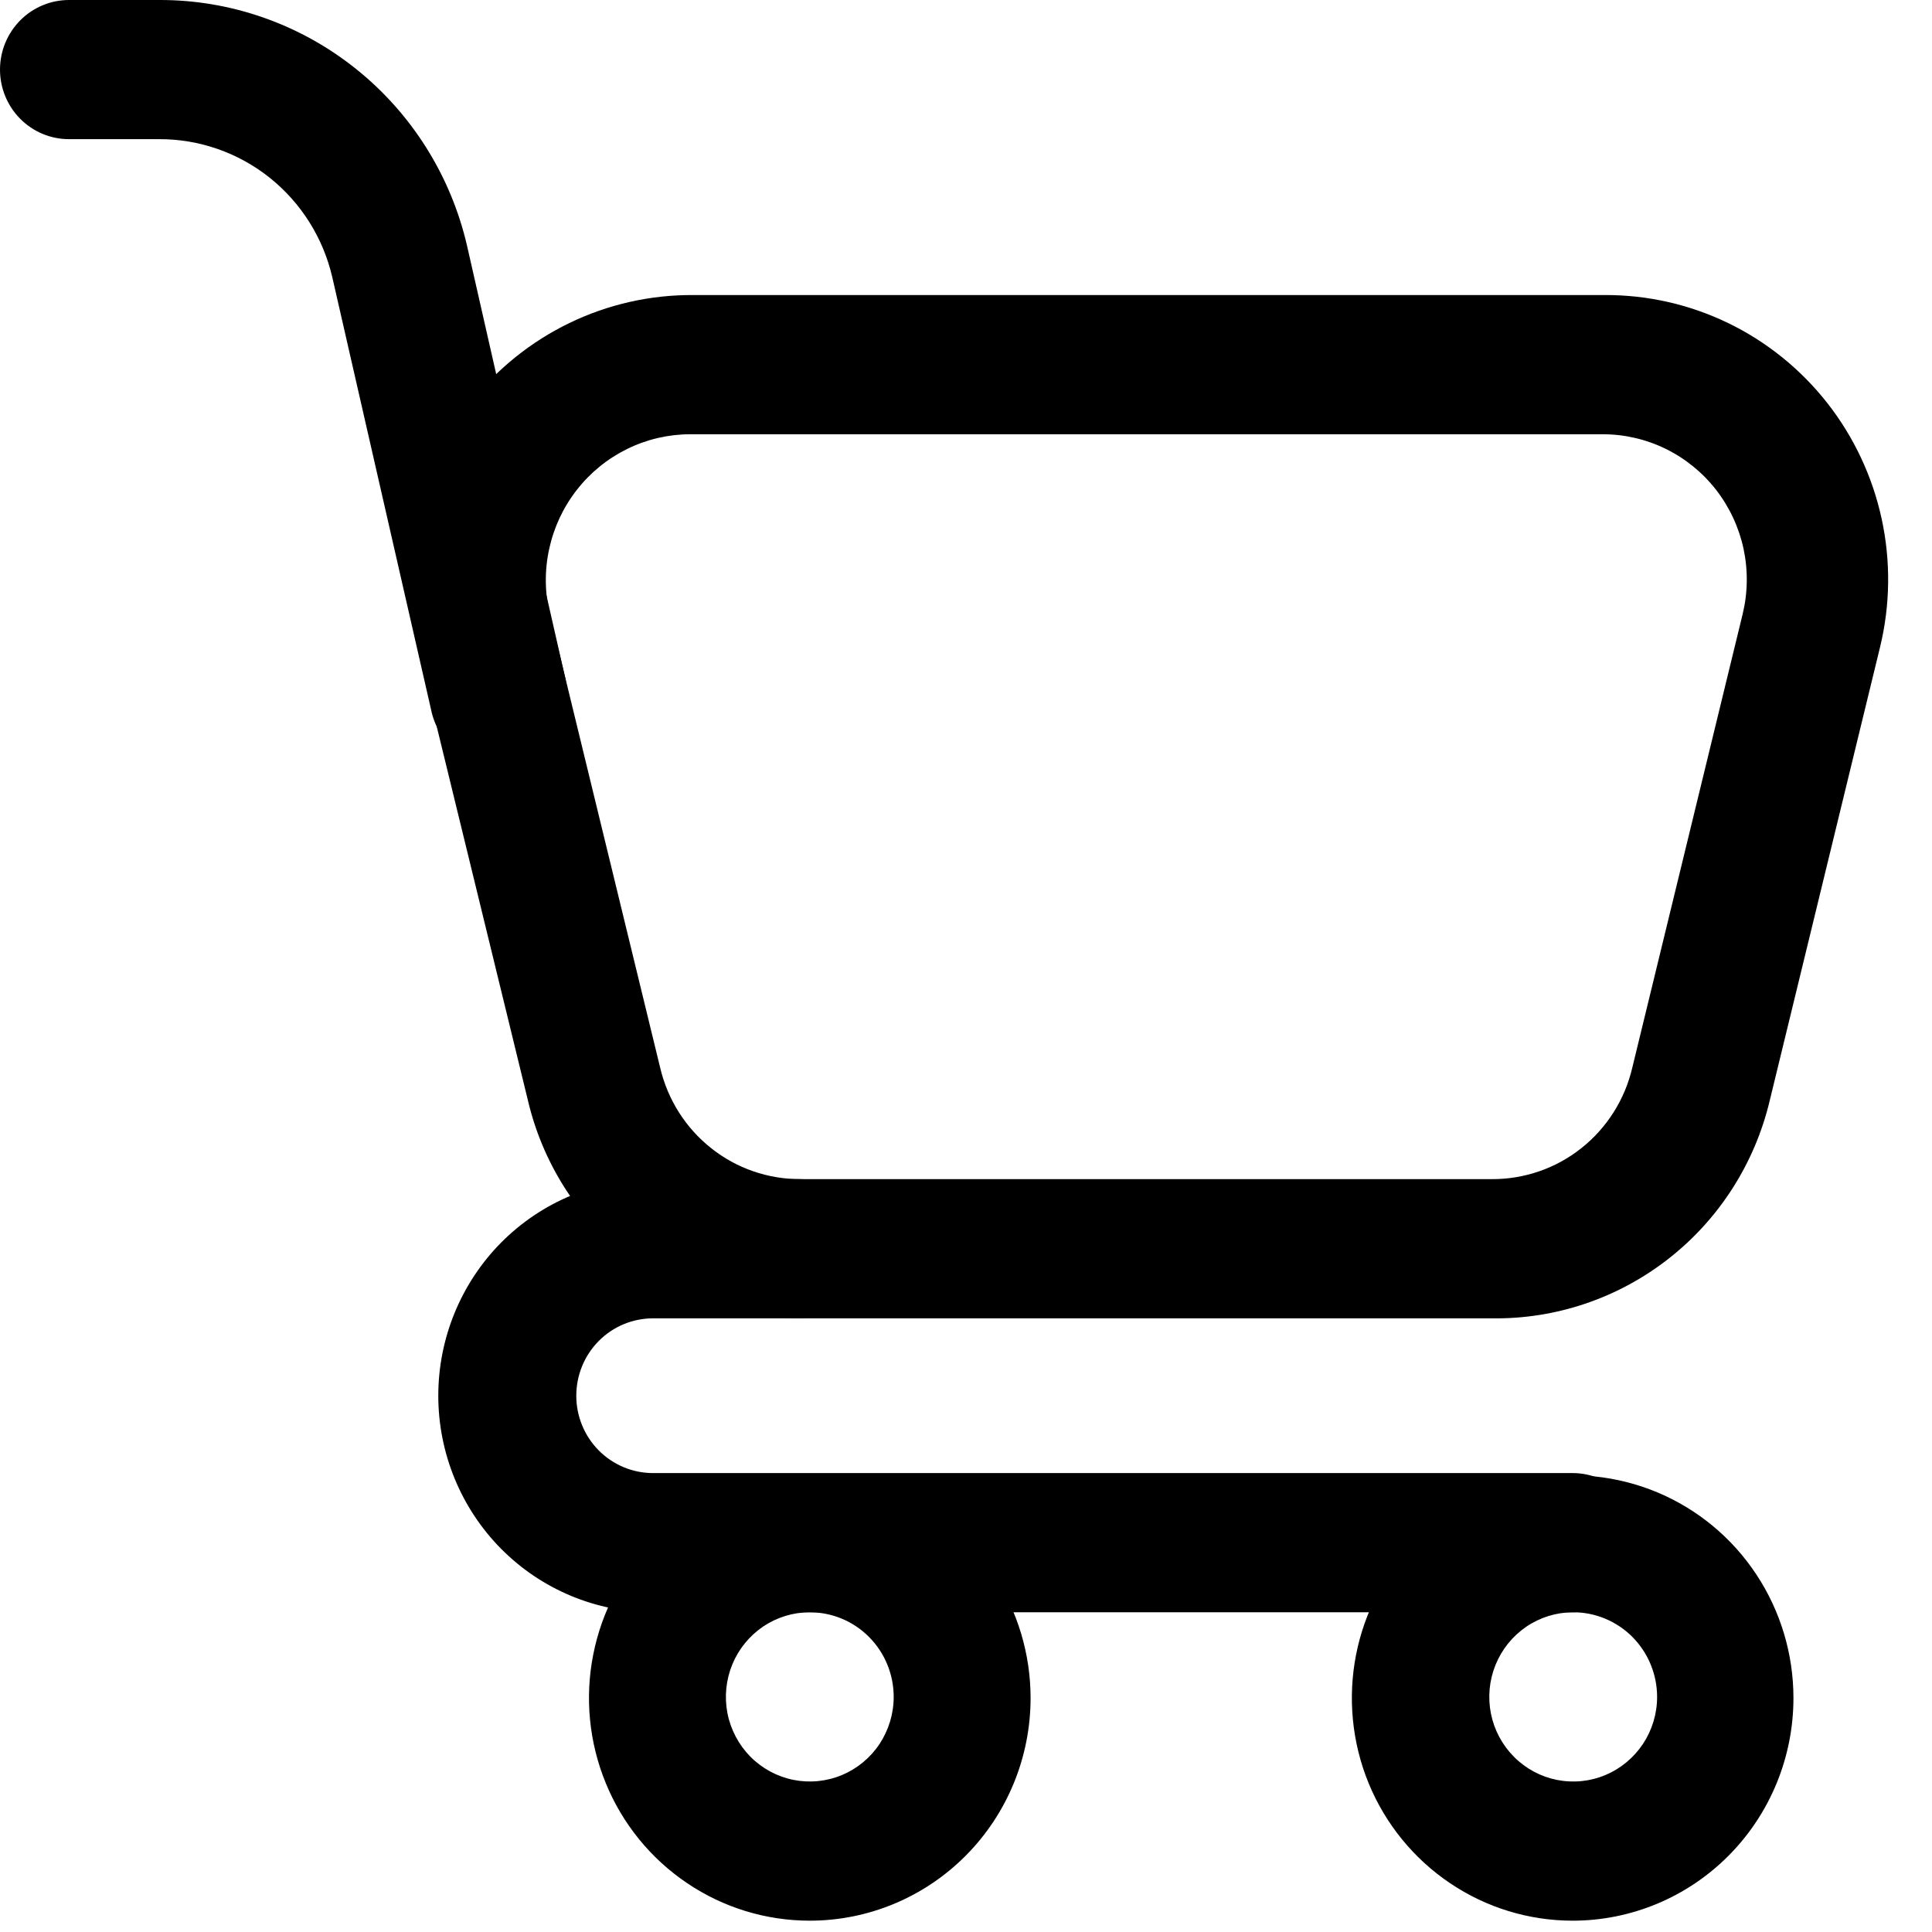<svg width="30" height="30" viewBox="0 0 35 35" xmlns="http://www.w3.org/2000/svg">
  <path d="M27.03 23.883H14.48C13.338 23.874 12.232 23.479 11.339 22.76C10.447 22.041 9.82 21.041 9.56 19.919L7.56 11.719C7.376 10.958 7.367 10.164 7.533 9.399C7.698 8.633 8.035 7.916 8.517 7.301C8.999 6.687 9.614 6.191 10.315 5.852C11.015 5.513 11.783 5.34 12.56 5.345H29.06C29.837 5.34 30.605 5.513 31.306 5.852C32.006 6.191 32.621 6.687 33.103 7.301C33.585 7.916 33.922 8.633 34.088 9.399C34.254 10.164 34.244 10.958 34.06 11.719L32.06 19.939C31.79 21.075 31.145 22.084 30.231 22.8C29.317 23.517 28.188 23.899 27.03 23.883ZM12.5 7.867C12.105 7.868 11.715 7.959 11.36 8.134C11.005 8.309 10.693 8.562 10.449 8.876C10.204 9.189 10.034 9.554 9.949 9.944C9.864 10.333 9.868 10.737 9.96 11.124L11.96 19.344C12.096 19.92 12.42 20.433 12.882 20.799C13.343 21.166 13.913 21.363 14.5 21.361H27.03C27.617 21.363 28.188 21.166 28.649 20.799C29.11 20.433 29.435 19.92 29.57 19.344L31.57 11.124C31.664 10.736 31.669 10.332 31.586 9.942C31.502 9.552 31.331 9.186 31.087 8.872C30.842 8.558 30.529 8.304 30.173 8.13C29.817 7.956 29.426 7.866 29.03 7.867H12.5Z"/>
  <path d="M9.02 13.868C8.734 13.864 8.459 13.762 8.238 13.579C8.018 13.395 7.867 13.141 7.81 12.859L6.02 5.023C5.855 4.309 5.454 3.673 4.884 3.218C4.313 2.764 3.607 2.518 2.88 2.521H1.25C0.918 2.521 0.601 2.389 0.366 2.152C0.132 1.916 0 1.595 0 1.261C0 0.926 0.132 0.606 0.366 0.369C0.601 0.133 0.918 3.51654e-05 1.25 3.51654e-05H2.88C4.172 -0.005 5.427 0.433 6.44 1.241C7.454 2.049 8.166 3.179 8.46 4.448L10.24 12.284C10.278 12.445 10.285 12.612 10.259 12.776C10.233 12.939 10.175 13.096 10.088 13.237C10.002 13.377 9.889 13.499 9.755 13.596C9.621 13.692 9.47 13.76 9.31 13.797C9.216 13.831 9.119 13.854 9.02 13.868ZM14.67 34.795C13.879 34.795 13.105 34.559 12.448 34.115C11.79 33.672 11.277 33.042 10.975 32.305C10.672 31.568 10.592 30.756 10.747 29.974C10.901 29.191 11.282 28.473 11.842 27.908C12.401 27.344 13.114 26.96 13.89 26.804C14.666 26.649 15.47 26.729 16.201 27.034C16.932 27.339 17.556 27.856 17.996 28.52C18.435 29.183 18.67 29.963 18.67 30.761C18.67 31.831 18.249 32.857 17.498 33.614C16.748 34.37 15.731 34.795 14.67 34.795ZM14.67 29.208C14.369 29.208 14.075 29.298 13.825 29.466C13.576 29.635 13.381 29.874 13.266 30.154C13.151 30.434 13.121 30.742 13.179 31.04C13.238 31.337 13.383 31.61 13.595 31.825C13.808 32.039 14.079 32.185 14.373 32.244C14.668 32.303 14.974 32.273 15.252 32.157C15.529 32.041 15.767 31.845 15.934 31.593C16.101 31.34 16.19 31.044 16.19 30.741C16.19 30.334 16.03 29.944 15.745 29.657C15.46 29.369 15.073 29.208 14.67 29.208ZM28.49 34.795C27.699 34.795 26.925 34.559 26.268 34.115C25.61 33.672 25.097 33.042 24.794 32.305C24.492 31.568 24.413 30.756 24.567 29.974C24.721 29.191 25.102 28.473 25.662 27.908C26.221 27.344 26.934 26.96 27.71 26.804C28.486 26.649 29.29 26.729 30.021 27.034C30.752 27.339 31.376 27.856 31.816 28.52C32.255 29.183 32.49 29.963 32.49 30.761C32.49 31.831 32.069 32.857 31.318 33.614C30.568 34.37 29.551 34.795 28.49 34.795ZM28.49 29.208C28.19 29.21 27.897 29.301 27.648 29.471C27.4 29.641 27.206 29.881 27.093 30.161C26.979 30.441 26.951 30.749 27.01 31.046C27.07 31.343 27.216 31.615 27.429 31.828C27.642 32.042 27.913 32.187 28.207 32.245C28.502 32.303 28.807 32.273 29.084 32.156C29.361 32.04 29.598 31.843 29.765 31.591C29.931 31.34 30.02 31.044 30.02 30.741C30.02 30.539 29.98 30.338 29.903 30.152C29.826 29.965 29.713 29.796 29.571 29.653C29.429 29.511 29.26 29.398 29.075 29.322C28.889 29.245 28.69 29.206 28.49 29.208Z" />
  <path d="M28.49 29.208H11.83C10.798 29.208 9.809 28.794 9.079 28.059C8.35 27.323 7.94 26.325 7.94 25.285C7.94 24.244 8.35 23.246 9.079 22.51C9.809 21.775 10.798 21.361 11.83 21.361H14.48C14.812 21.361 15.129 21.494 15.364 21.73C15.598 21.967 15.73 22.288 15.73 22.622C15.73 22.956 15.598 23.277 15.364 23.513C15.129 23.75 14.812 23.883 14.48 23.883H11.83C11.461 23.883 11.108 24.03 10.847 24.293C10.586 24.556 10.44 24.913 10.44 25.285C10.44 25.656 10.586 26.013 10.847 26.276C11.108 26.539 11.461 26.686 11.83 26.686H28.49C28.822 26.686 29.139 26.819 29.374 27.056C29.608 27.292 29.74 27.613 29.74 27.947C29.74 28.282 29.608 28.602 29.374 28.839C29.139 29.075 28.822 29.208 28.49 29.208Z" />
</svg>
